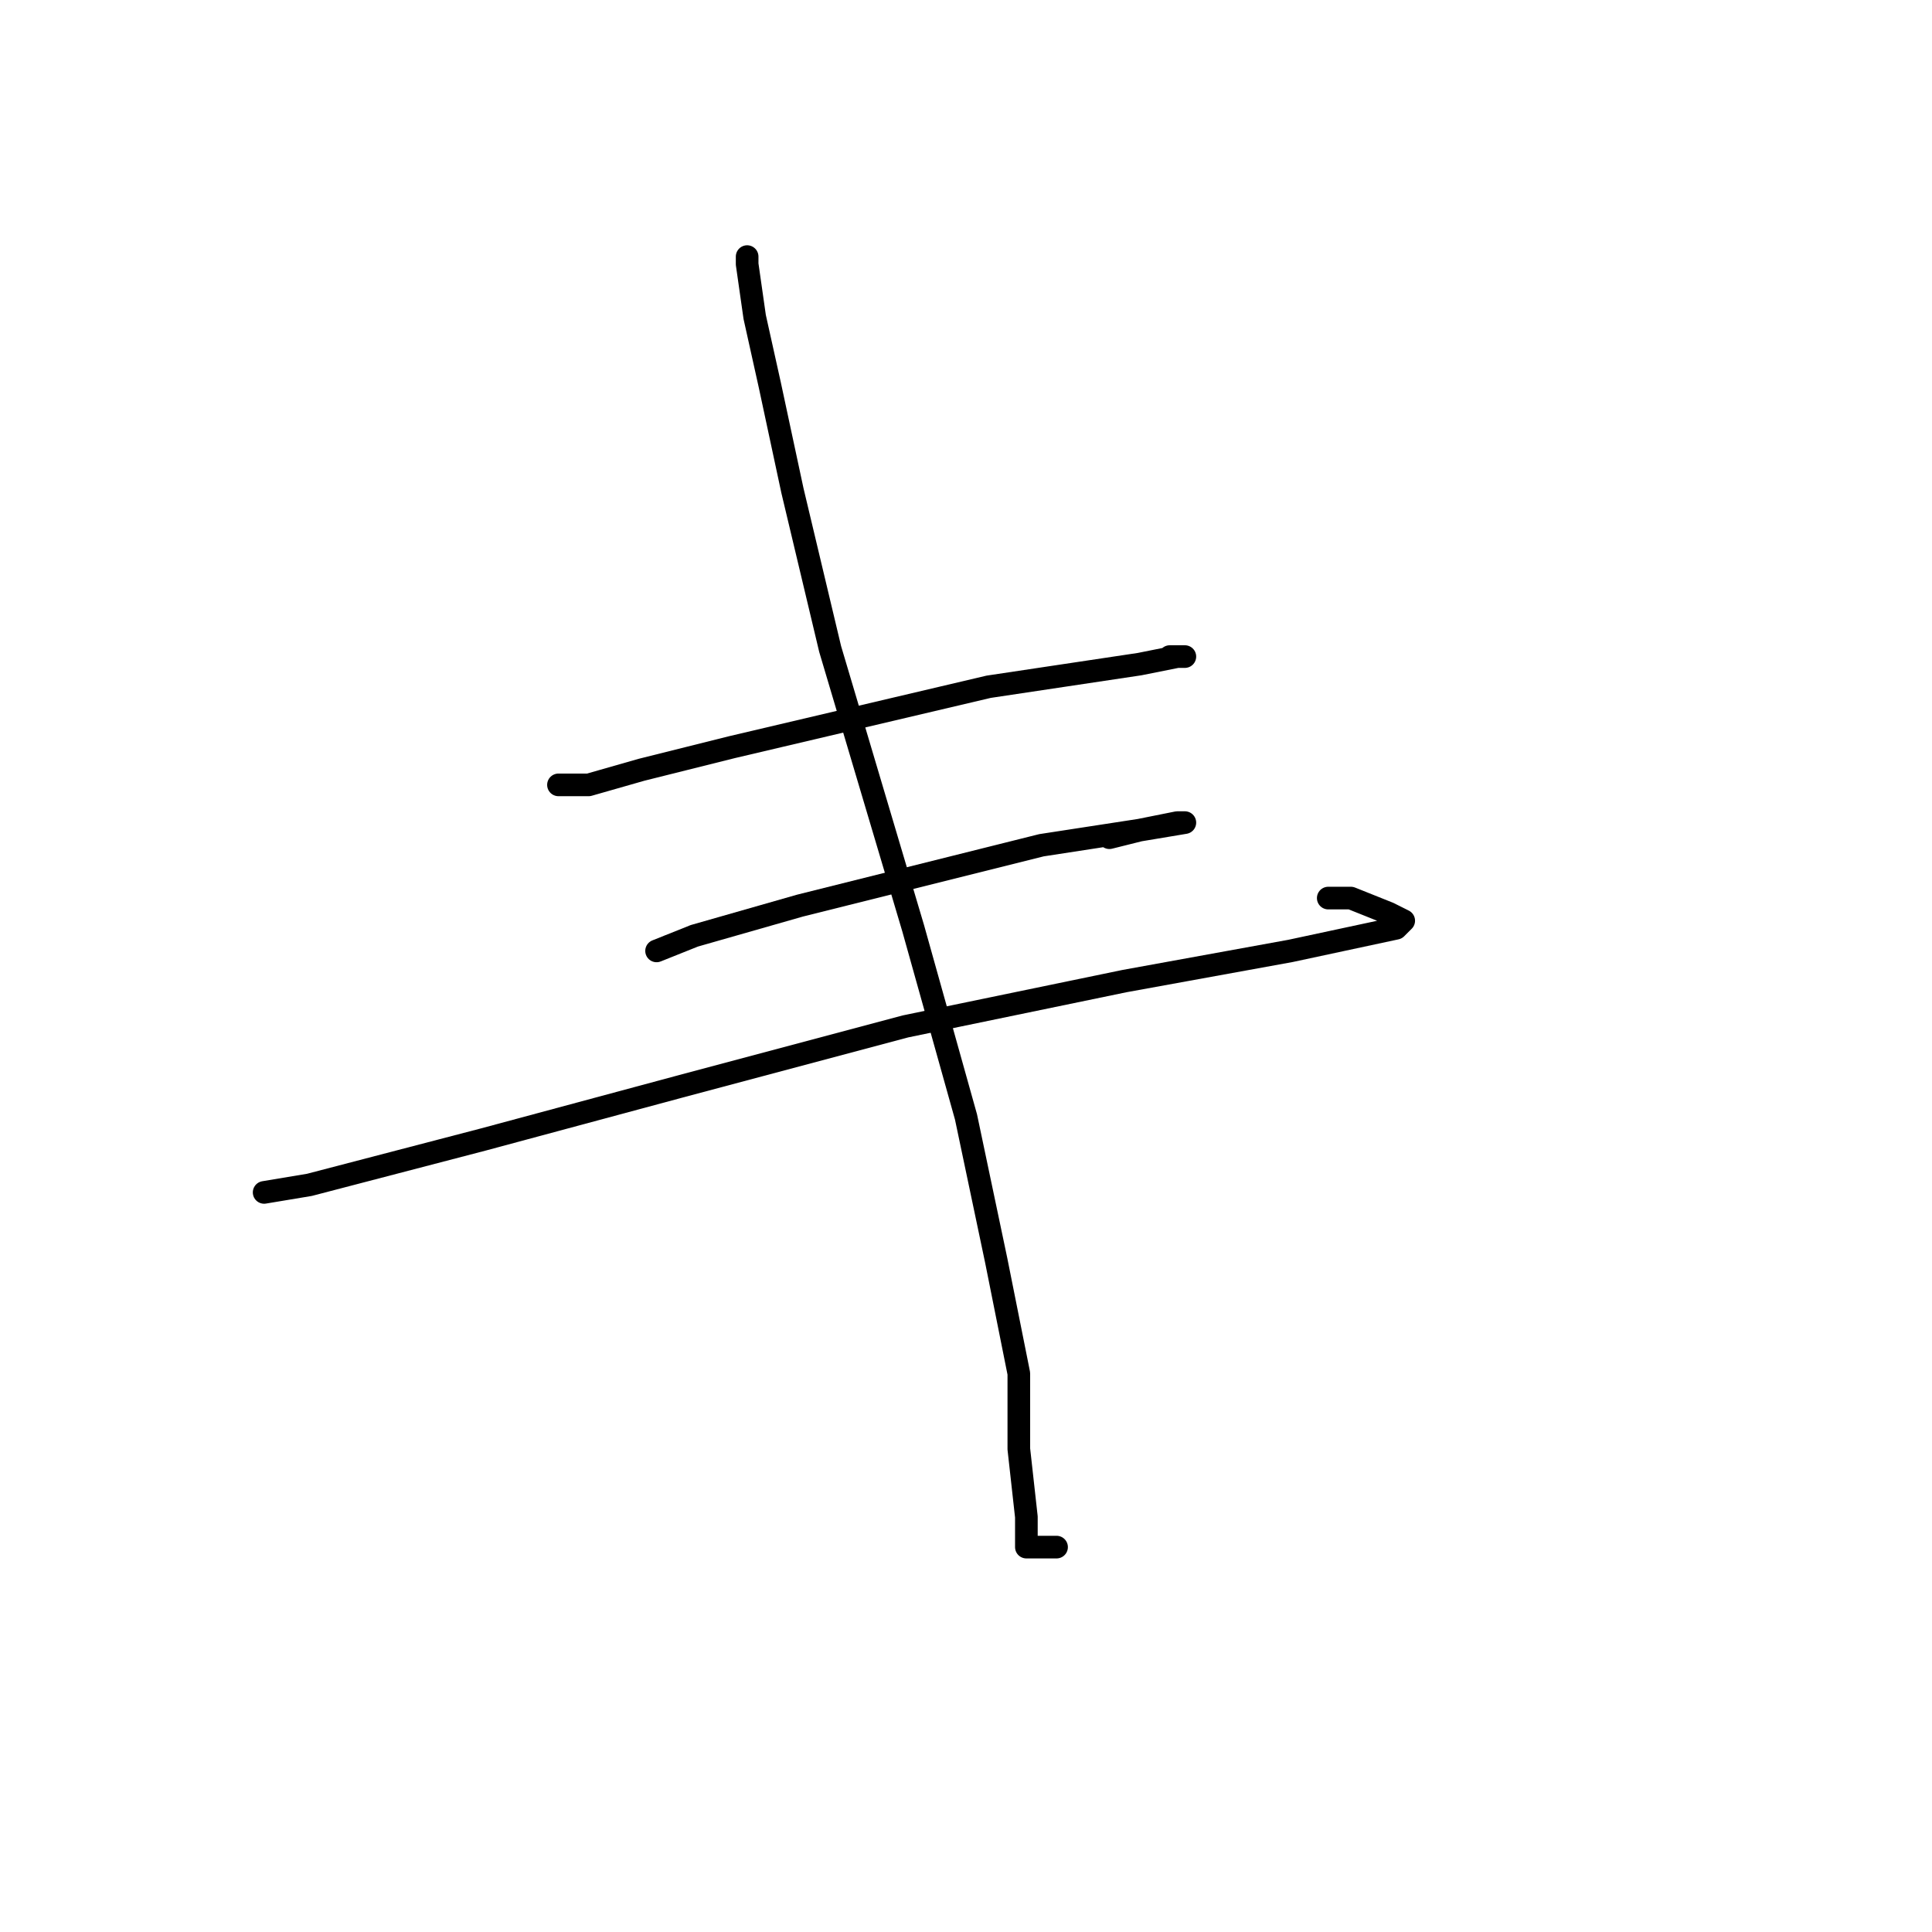 <?xml version="1.0" standalone="no"?>
    <svg width="256" height="256" xmlns="http://www.w3.org/2000/svg" version="1.1">
    <polyline stroke="black" stroke-width="3" stroke-linecap="round" fill="transparent" stroke-linejoin="round" points="74 104 74 104 78 104 85 102 97 99 114 95 131 91 151 88 156 87 157 87 155 87 155 87 " />
        <polyline stroke="black" stroke-width="3" stroke-linecap="round" fill="transparent" stroke-linejoin="round" points="87 126 92 124 106 120 122 116 138 112 151 110 157 109 156 109 151 110 147 111 147 111 " />
        <polyline stroke="black" stroke-width="3" stroke-linecap="round" fill="transparent" stroke-linejoin="round" points="35 158 35 158 41 157 64 151 90 144 120 136 149 130 171 126 185 123 186 122 184 121 179 119 176 119 176 119 " />
        <polyline stroke="black" stroke-width="3" stroke-linecap="round" fill="transparent" stroke-linejoin="round" points="99 35 99 34 99 35 100 42 102 51 105 65 110 86 121 123 128 148 132 167 135 182 135 192 136 201 136 204 136 205 136 205 138 205 139 205 140 205 140 205 " />
        </svg>